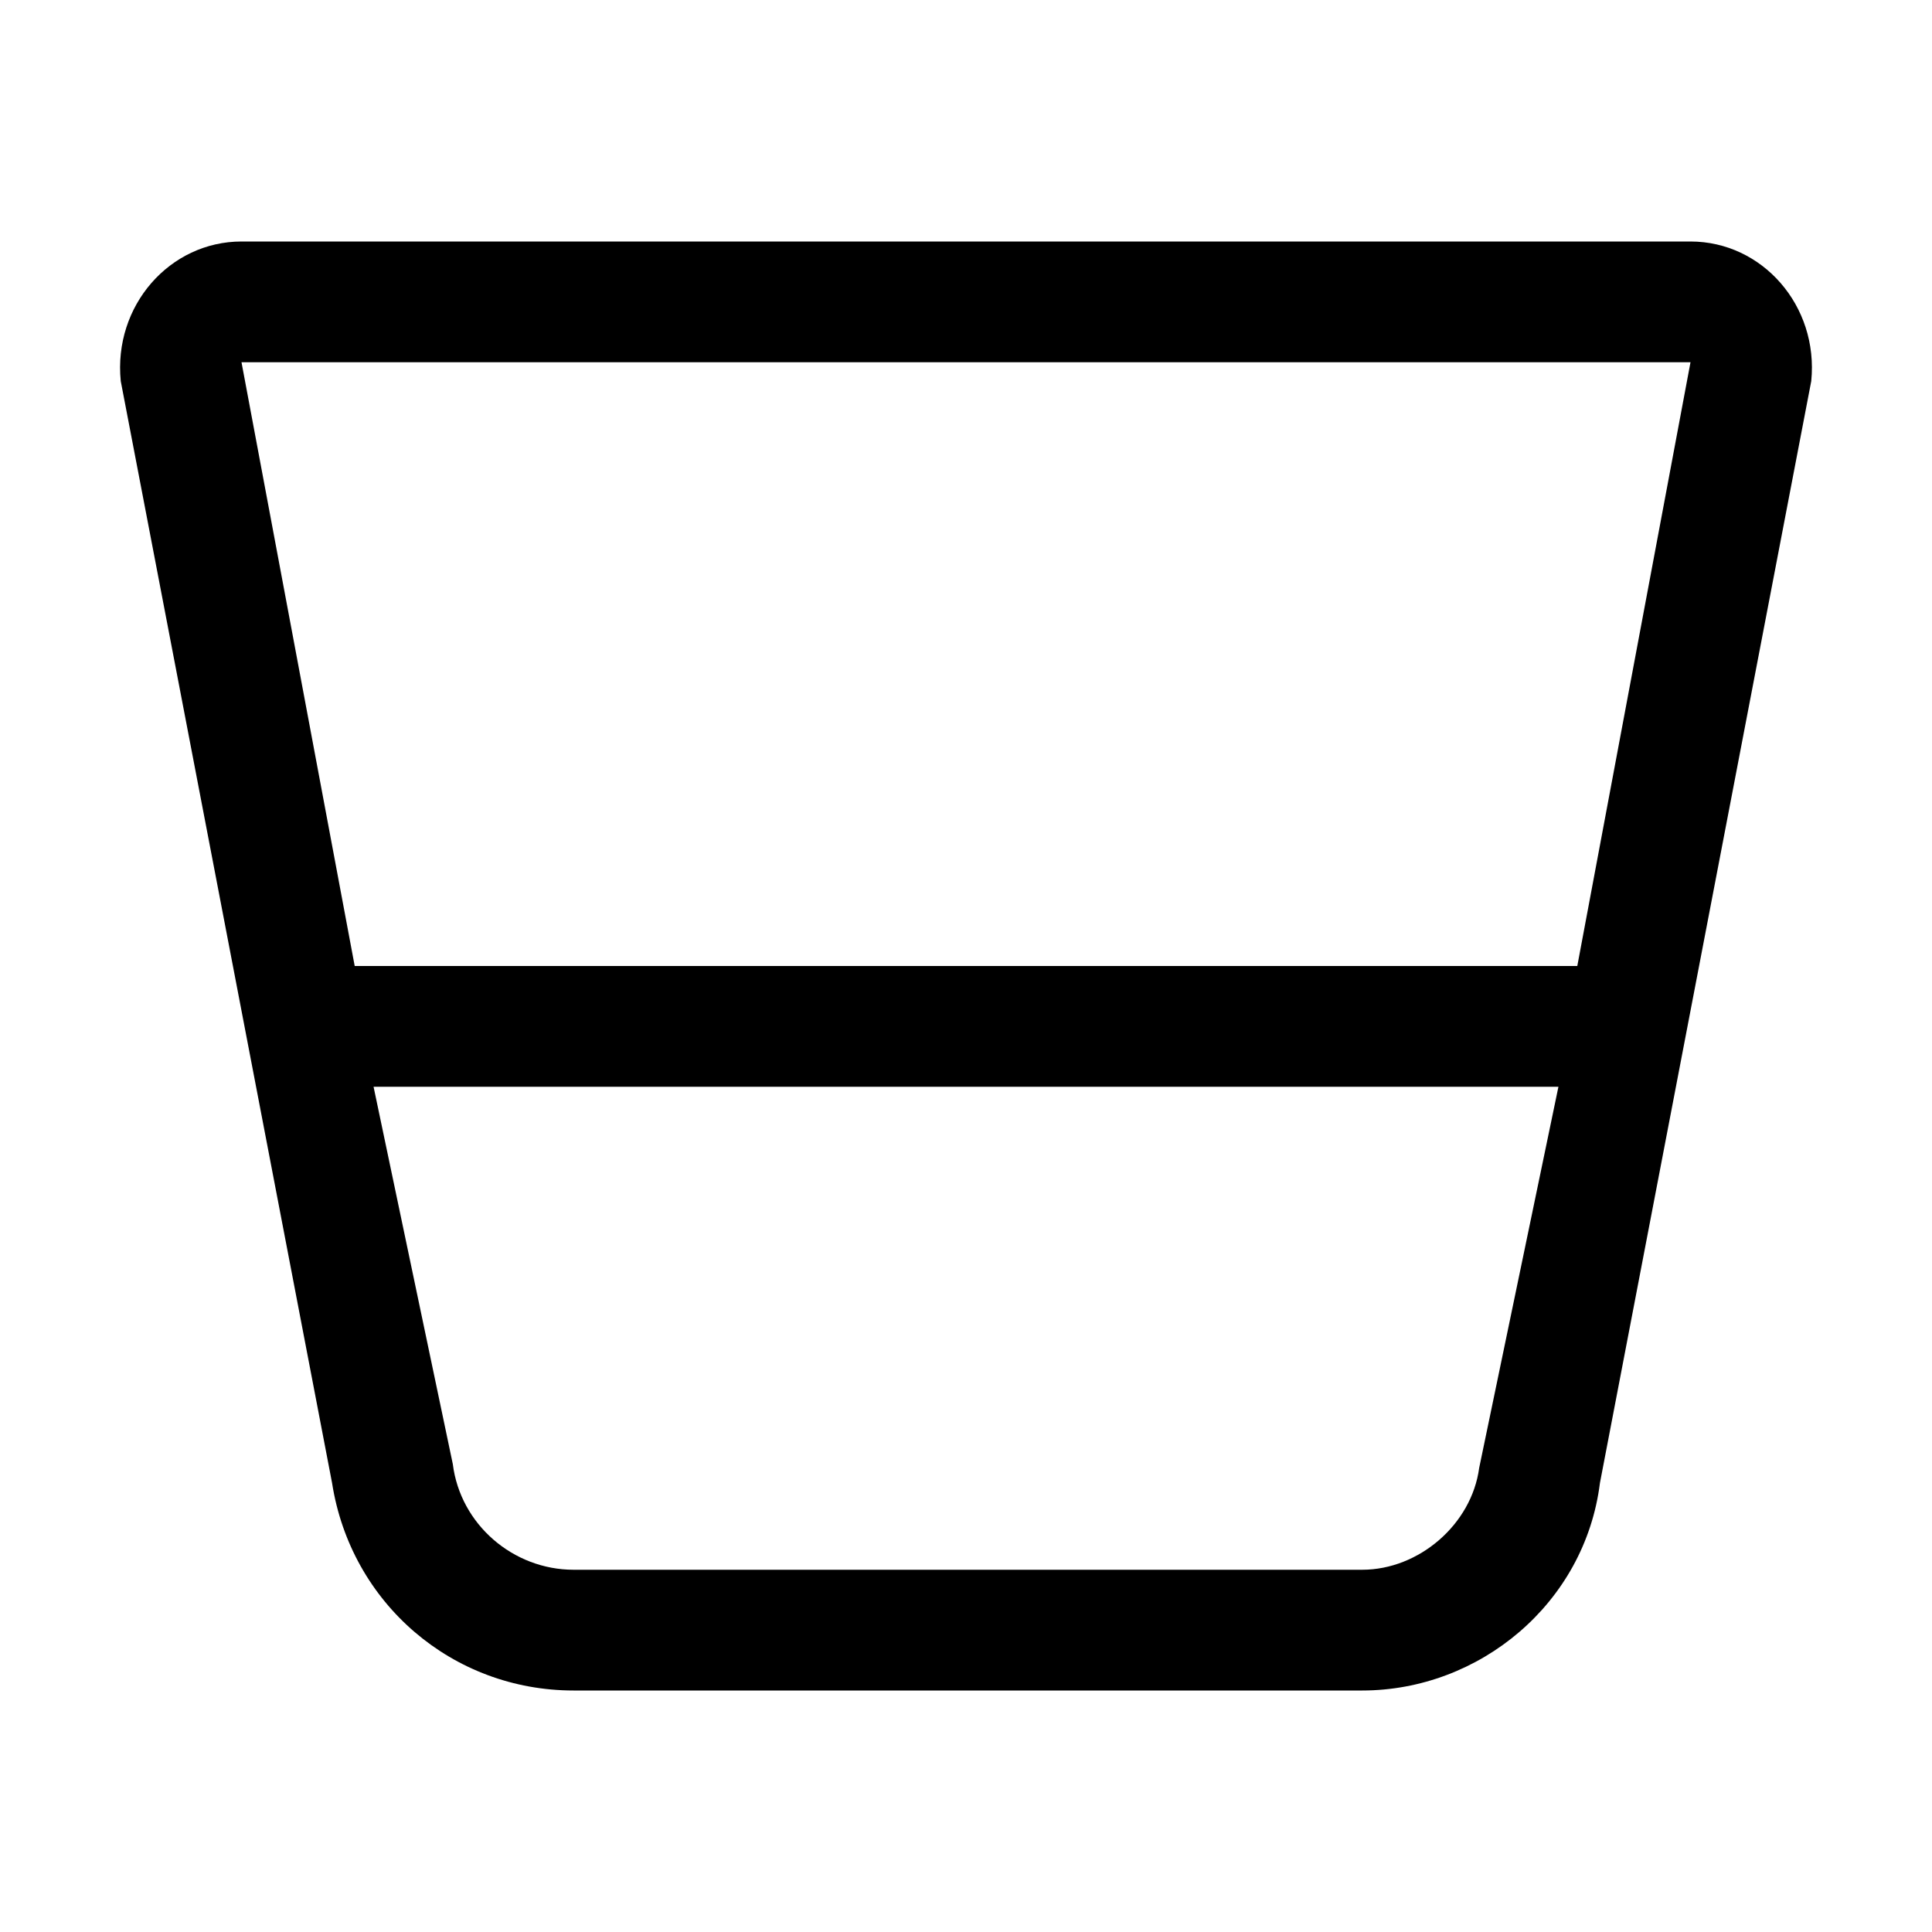 <svg xmlns="http://www.w3.org/2000/svg" viewBox="0 0 512 512"><!-- Font Awesome Pro 6.0.0-alpha1 by @fontawesome - https://fontawesome.com License - https://fontawesome.com/license (Commercial License) --><path d="M448 64H64C45 64 30 81 32 101L88 393C93 425 120 448 152 448H361C392 448 420 425 424 393L480 101C482 81 467 64 448 64ZM392 389C390 404 376 416 361 416H152C136 416 122 404 120 388L99 288H413L392 389ZM418 256H94L64 96H448L418 256Z"/></svg>